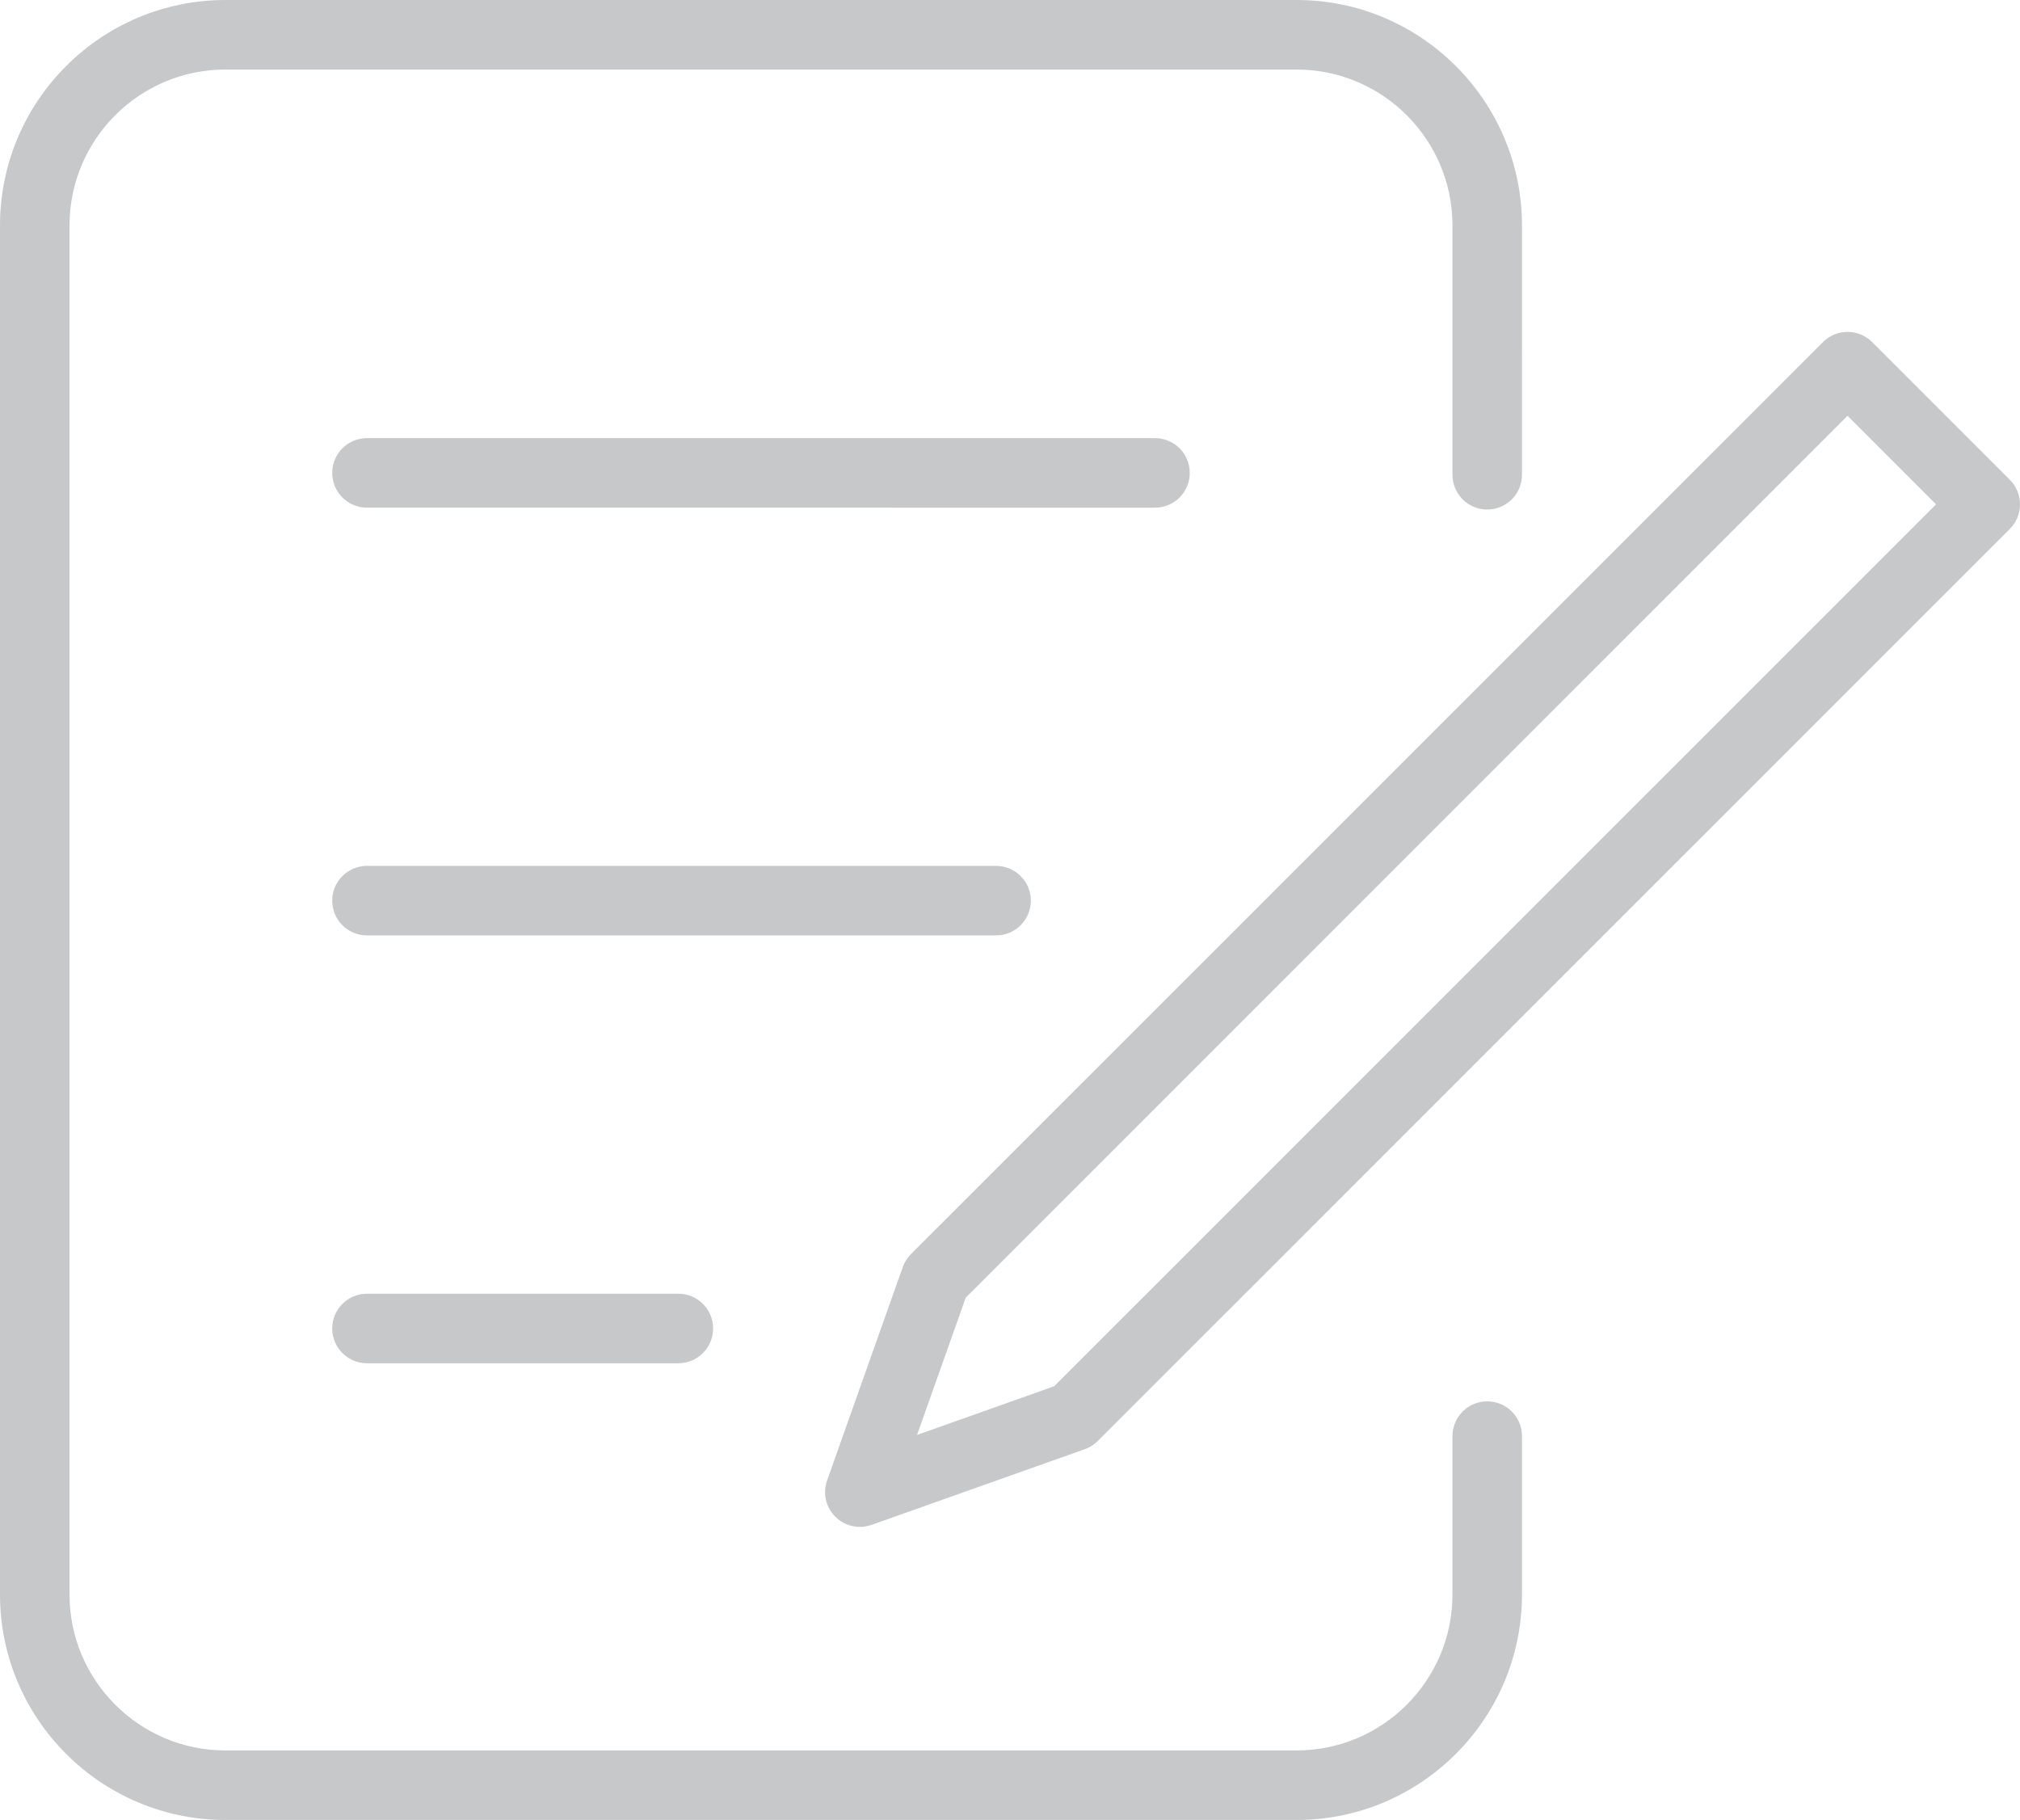 <?xml version="1.0" encoding="utf-8"?>
<!-- Generator: Adobe Illustrator 17.0.0, SVG Export Plug-In . SVG Version: 6.00 Build 0)  -->
<!DOCTYPE svg PUBLIC "-//W3C//DTD SVG 1.1//EN" "http://www.w3.org/Graphics/SVG/1.1/DTD/svg11.dtd">
<svg version="1.1" id="Layer_1" xmlns="http://www.w3.org/2000/svg" xmlns:xlink="http://www.w3.org/1999/xlink" x="0px" y="0px"
	 width="43.583px" height="39.259px" viewBox="0 0 43.583 39.259" enable-background="new 0 0 43.583 39.259" xml:space="preserve">
<path fill="#C6C8C9" d="M32.088,30.229c-0.414,0-0.75,0.335-0.75,0.75v3.417c0,1.854-1.509,3.363-3.363,3.363H4.863
	c-1.854,0-3.363-1.509-3.363-3.363V4.863C1.5,3.008,3.009,1.5,4.863,1.5h23.112c1.854,0,3.363,1.508,3.363,3.363v5.378
	c0,0.415,0.336,0.75,0.75,0.75s0.75-0.335,0.75-0.75V4.863C32.838,2.181,30.656,0,27.975,0H4.863C2.182,0,0,2.181,0,4.863v29.533
	c0,2.682,2.182,4.863,4.863,4.863h23.112c2.681,0,4.863-2.182,4.863-4.863v-3.417C32.838,30.564,32.502,30.229,32.088,30.229z
	 M25.67,10.201c0-0.415-0.336-0.75-0.75-0.75H7.918c-0.414,0-0.75,0.335-0.75,0.75c0,0.414,0.336,0.75,0.75,0.75H24.92
	C25.334,10.951,25.67,10.615,25.67,10.201z M7.918,27.907c-0.414,0-0.75,0.335-0.75,0.75c0,0.414,0.336,0.75,0.75,0.75h6.718
	c0.414,0,0.75-0.336,0.75-0.75c0-0.415-0.336-0.75-0.75-0.75H7.918z M43.363,10.349l-2.97-2.97c-0.293-0.293-0.768-0.293-1.061,0
	L19.655,27.052c-0.079,0.079-0.139,0.175-0.177,0.28l-1.633,4.604c-0.097,0.272-0.028,0.577,0.177,0.781
	c0.143,0.143,0.335,0.22,0.53,0.22c0.084,0,0.169-0.015,0.251-0.043l4.604-1.634c0.105-0.038,0.201-0.098,0.279-0.176l19.677-19.674
	c0.141-0.141,0.22-0.332,0.22-0.53S43.503,10.489,43.363,10.349z M22.745,29.903l-2.959,1.05l1.05-2.96L39.862,8.969l1.91,1.91
	L22.745,29.903z M22.241,19.428c0-0.414-0.336-0.75-0.75-0.75H7.918c-0.414,0-0.75,0.336-0.75,0.75c0,0.415,0.336,0.75,0.75,0.75
	h13.573C21.905,20.178,22.241,19.843,22.241,19.428z"/>
</svg>
